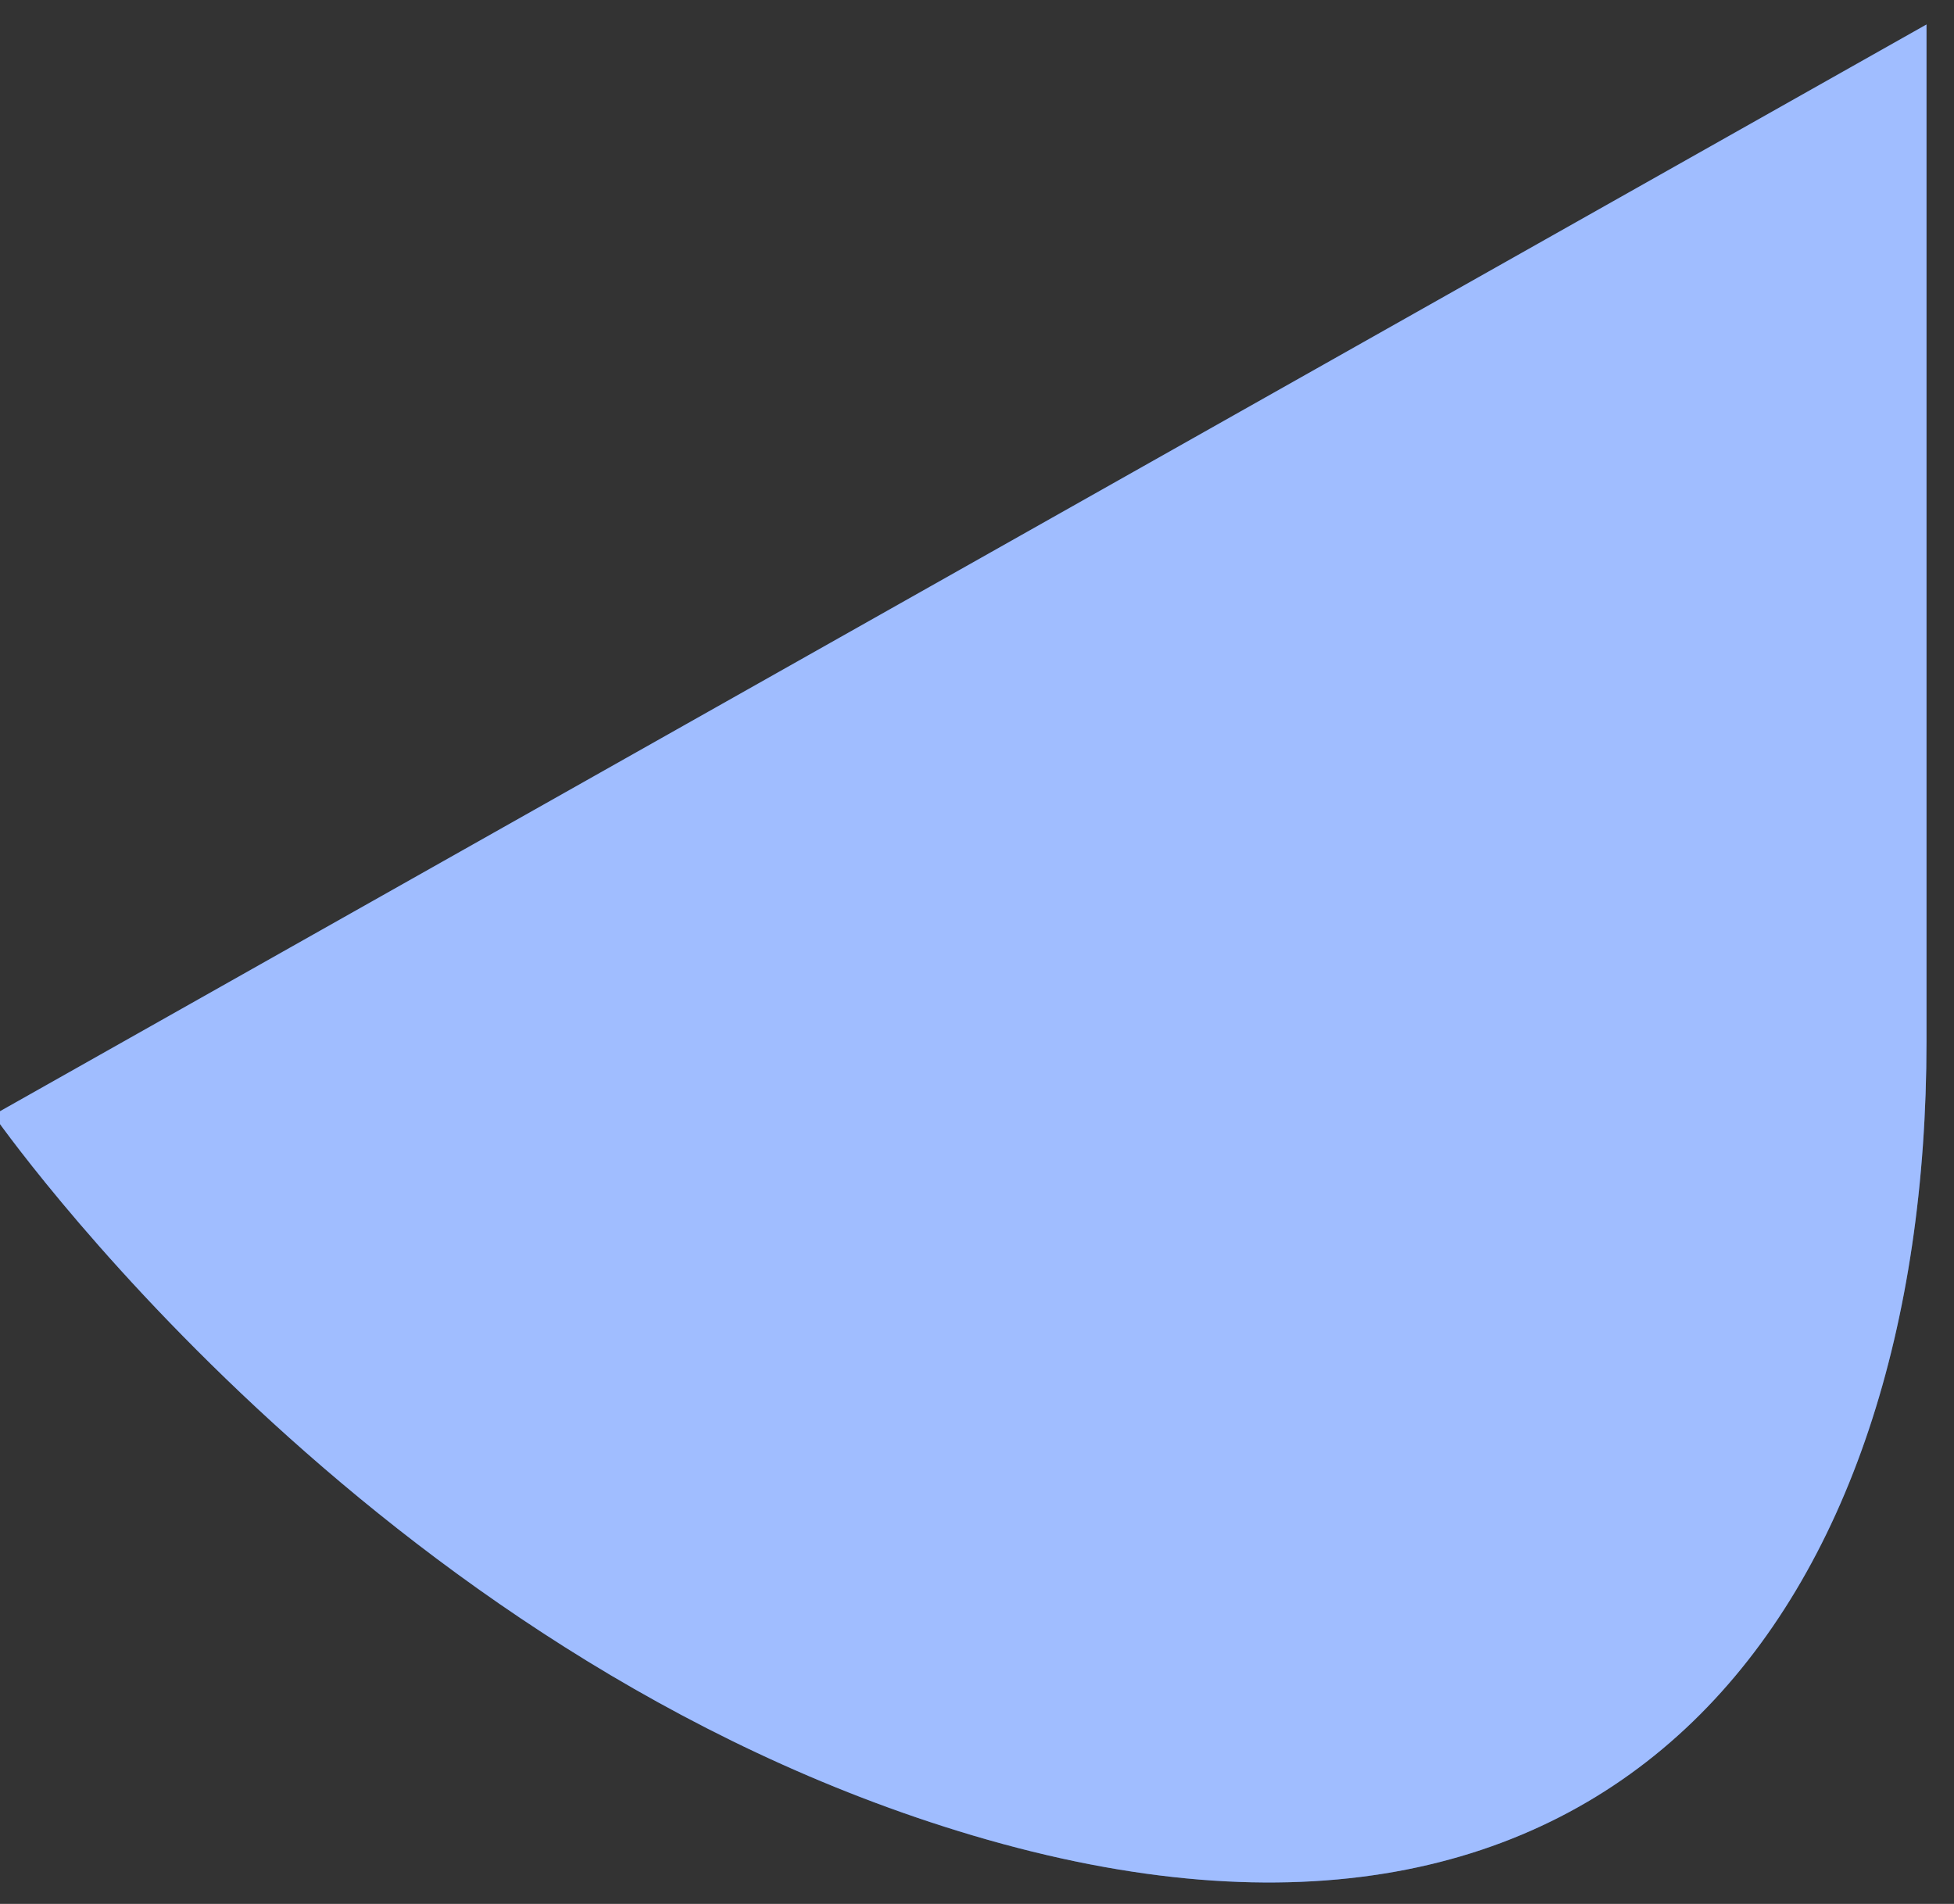 <svg width="78" height="76" viewBox="0 0 78 76" fill="none" xmlns="http://www.w3.org/2000/svg" xmlns:xlink="http://www.w3.org/1999/xlink">
<rect x="0" y="0" width="78" height="76" fill="#333333" stroke="none"/>
<path d="M-0.262,44.506C-0.262,44.506 14.727,66.104 38.815,73.262C64.723,80.954 76.902,64.028 76.902,41.58L76.902,0.978L-0.262,44.506Z" fill="#407BFF"/>
<g opacity="0.5">
<path d="M-0.262,44.506C-0.262,44.506 14.727,66.104 38.815,73.262C64.723,80.954 76.902,64.028 76.902,41.58L76.902,0.978L-0.262,44.506Z" fill="#FFFFFF"/>
</g>
</svg>
